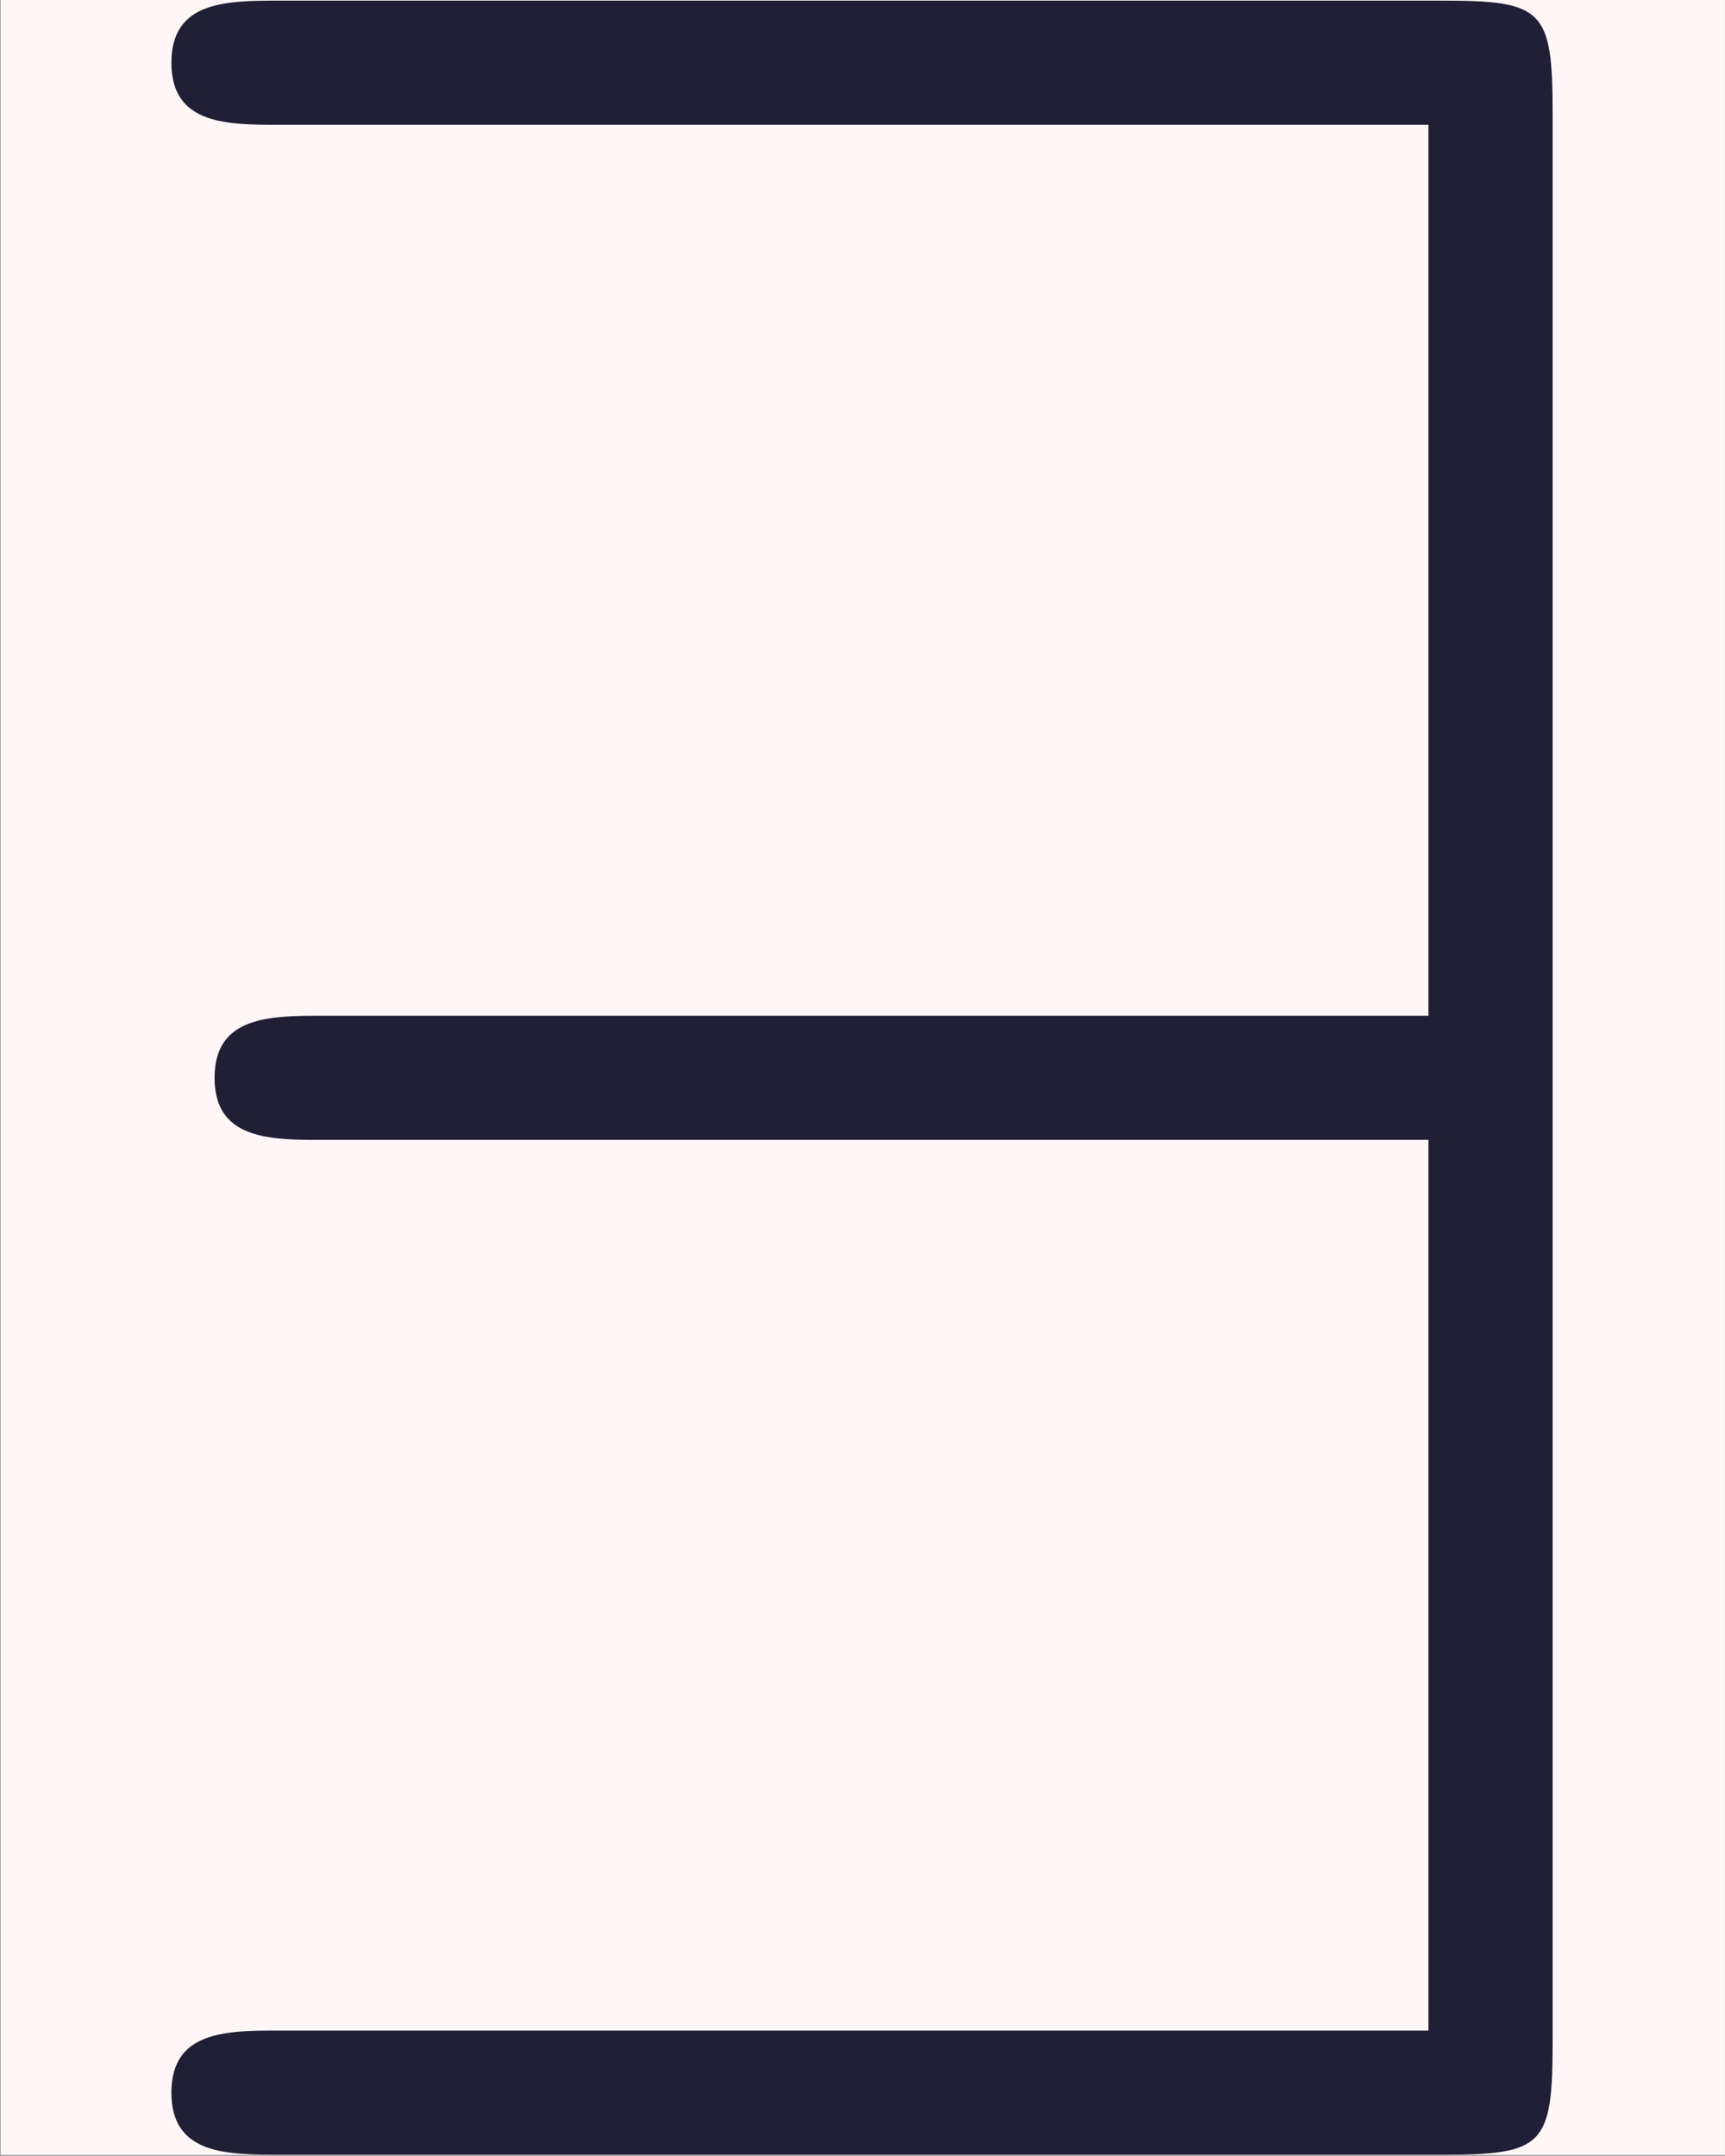 <?xml version='1.0' encoding='UTF-8'?>
<!-- This file was generated by dvisvgm 3.0.3 -->
<svg version='1.1' xmlns='http://www.w3.org/2000/svg' xmlns:xlink='http://www.w3.org/1999/xlink' width='7.667pt' height='9.583pt' viewBox='-11.145 13.212 7.667 9.583'>
<rect x="-11.145" y="13.212" width="7.667" height="9.583" fill="#808080" stroke="none"/>
<defs>
<path id='g0-57' d='M5.25-6.909C5.25-7.255 5.218-7.287 4.882-7.287H.945C.766-7.287 .578-7.287 .578-7.077S.766-6.867 .945-6.867H4.83V-3.853H1.092C.913-3.853 .724-3.853 .724-3.643S.913-3.433 1.092-3.433H4.83V-.42H.945C.766-.42 .578-.42 .578-.21S.766 0 .945 0H4.882C5.218 0 5.25-.032 5.25-.378V-6.909Z'/>
</defs>
<g id='page1' transform='matrix(1.314 0 0 1.314 0 0)'>
<rect x='-8.48' y='10.053' width='5.833' height='7.292' fill='#fff7f7'/>
<g fill='#201f36'>
<use x='-8.48' y='17.344' xlink:href='#g0-57'/>
</g>
</g>
</svg>